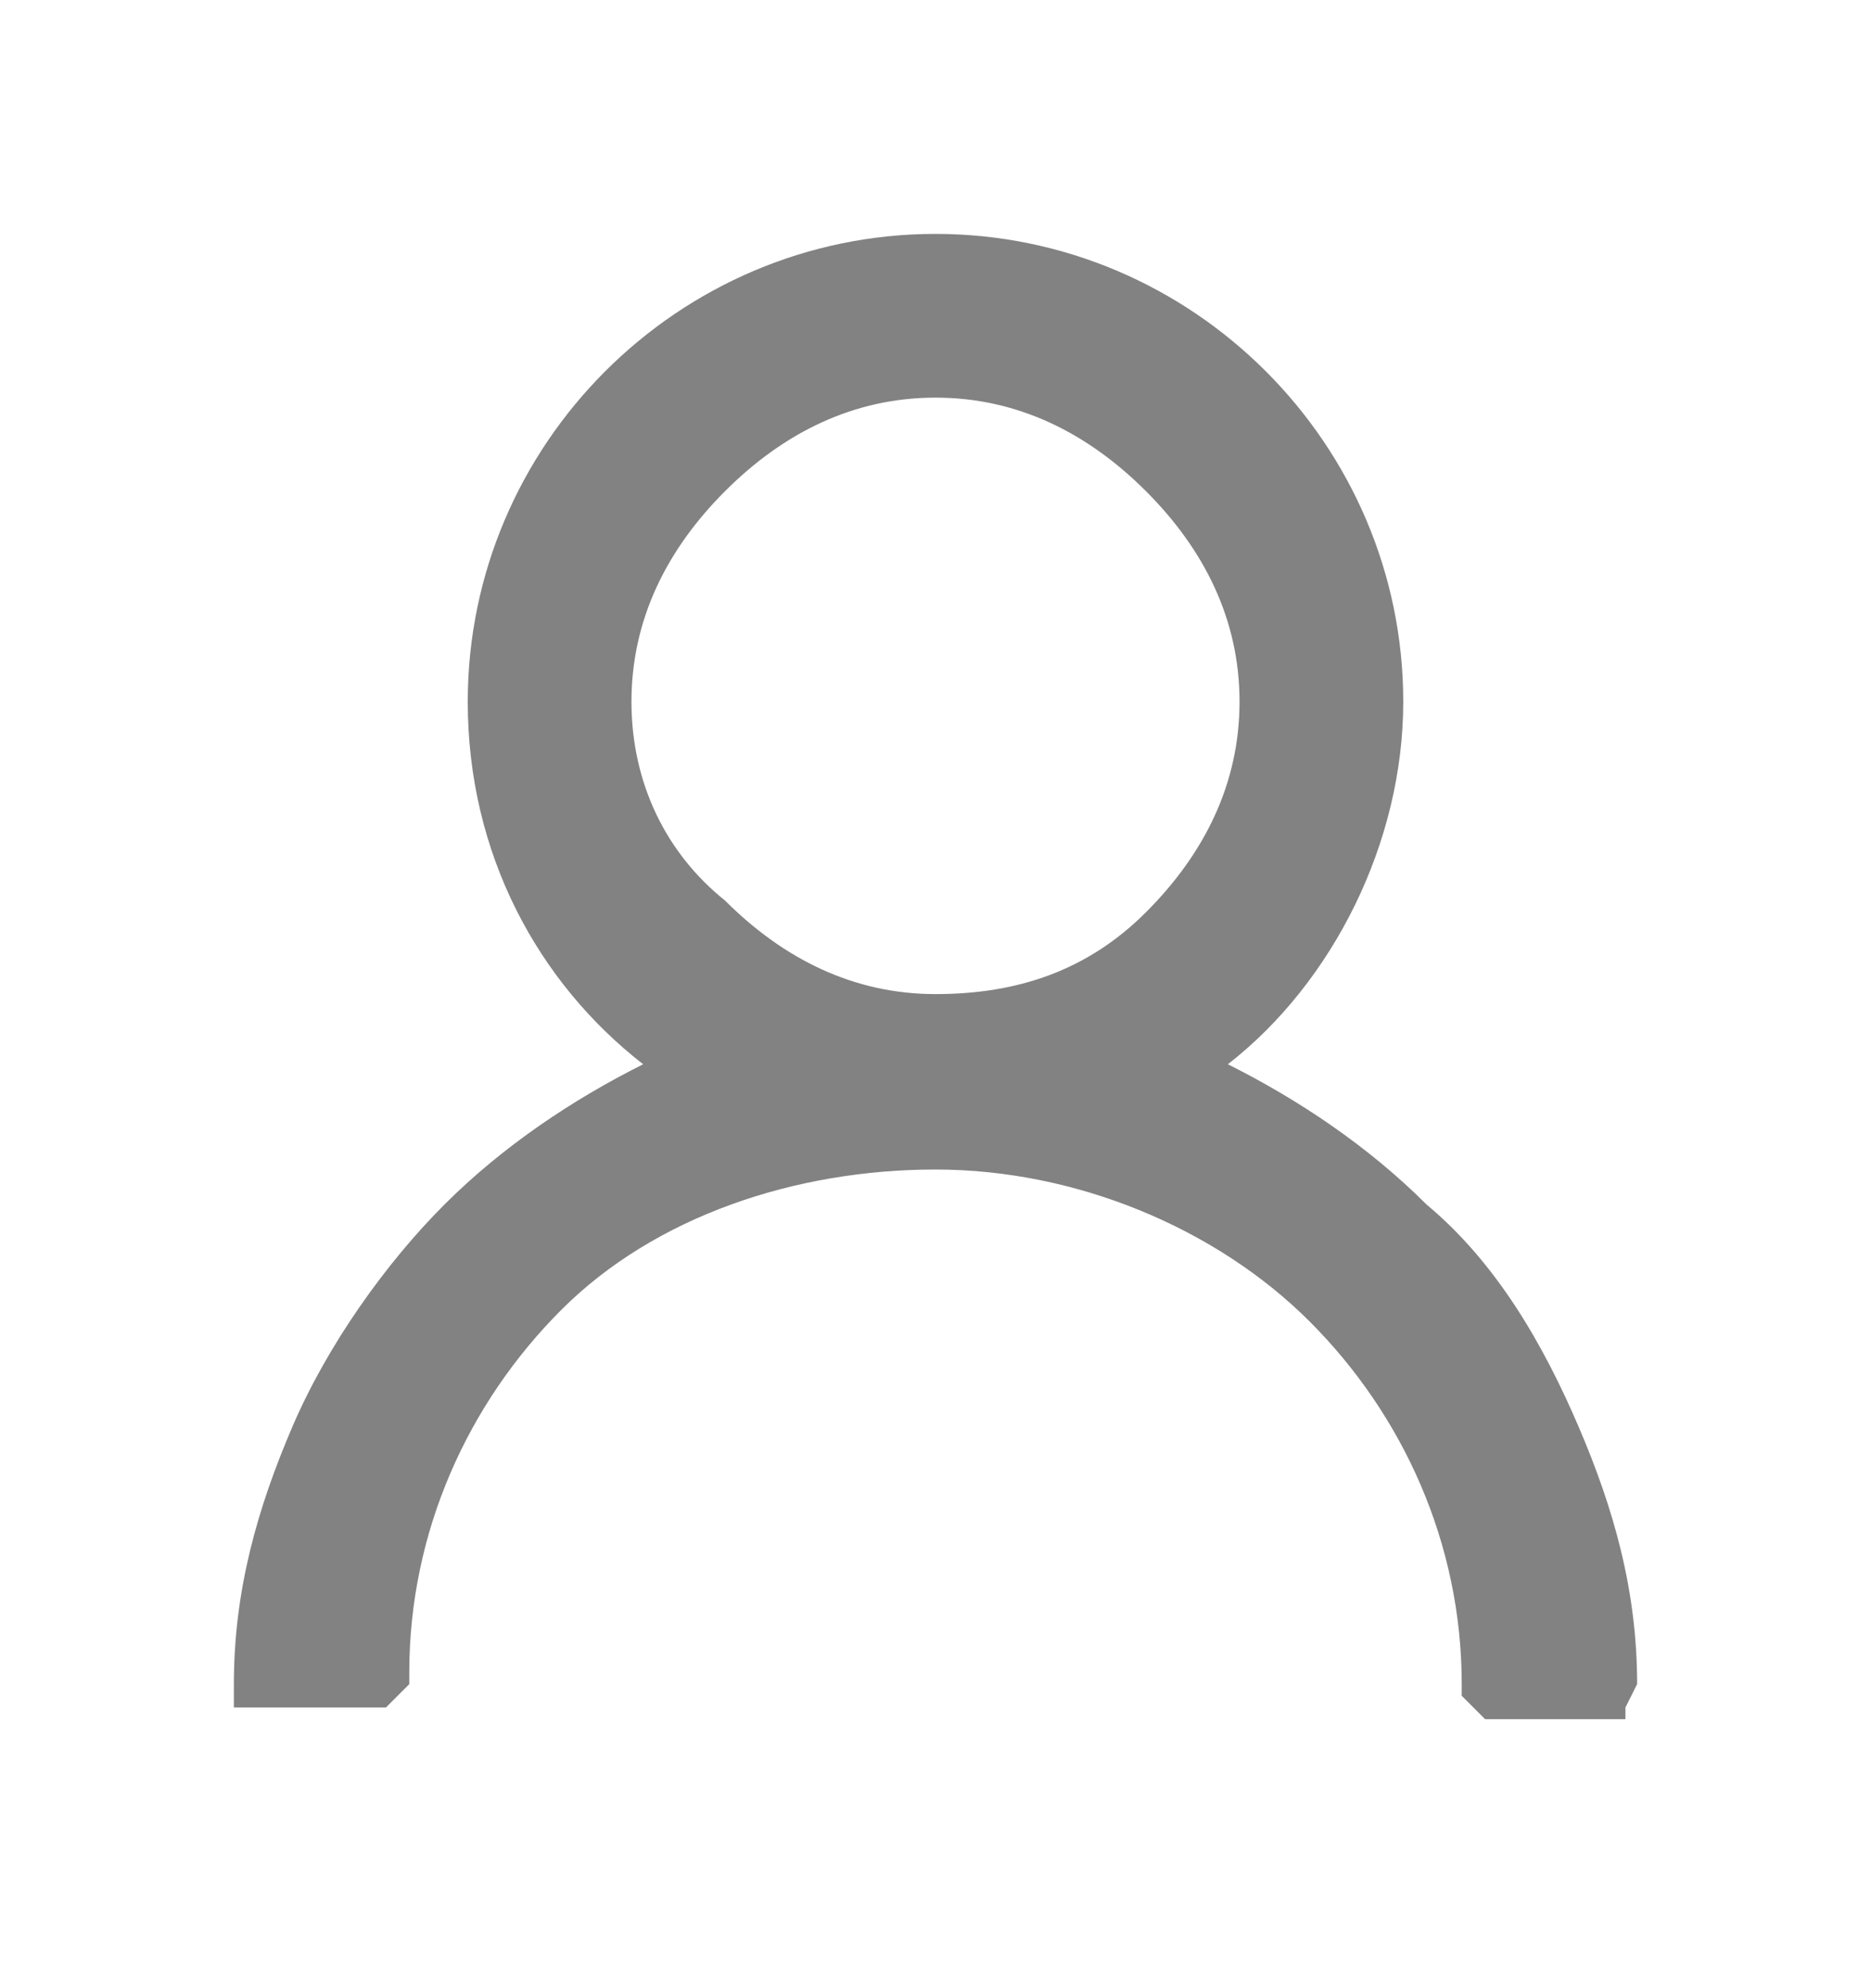 <svg xmlns="http://www.w3.org/2000/svg" viewBox="0 0 16 17"><path d="M2.5 12.2zm1.3-1.9zm9.7 1.9zm.5 2.2c0-.8-.2-1.5-.5-2.2-.3-.7-.7-1.4-1.3-1.9-.5-.5-1.1-.9-1.7-1.2.9-.7 1.5-1.9 1.5-3.1 0-2.2-1.8-4-4-4S4 3.8 4 6c0 1.3.6 2.4 1.5 3.1-.6.3-1.2.7-1.7 1.2s-1 1.2-1.3 1.9c-.3.7-.5 1.4-.5 2.2v.2h1.3l.2-.2v-.1c0-1.2.5-2.3 1.3-3.1.8-.8 2-1.2 3.2-1.2 1.2 0 2.4.5 3.2 1.3.8.8 1.3 1.9 1.3 3.1v.1l.2.2h1.2v-.1l.1-.2zm-6-11c.7 0 1.3.3 1.8.8s.8 1.1.8 1.8-.3 1.3-.8 1.8-1.1.7-1.8.7-1.3-.3-1.8-.8c-.5-.4-.8-1-.8-1.7s.3-1.3.8-1.8 1.1-.8 1.8-.8z" fill="#828282"/></svg>